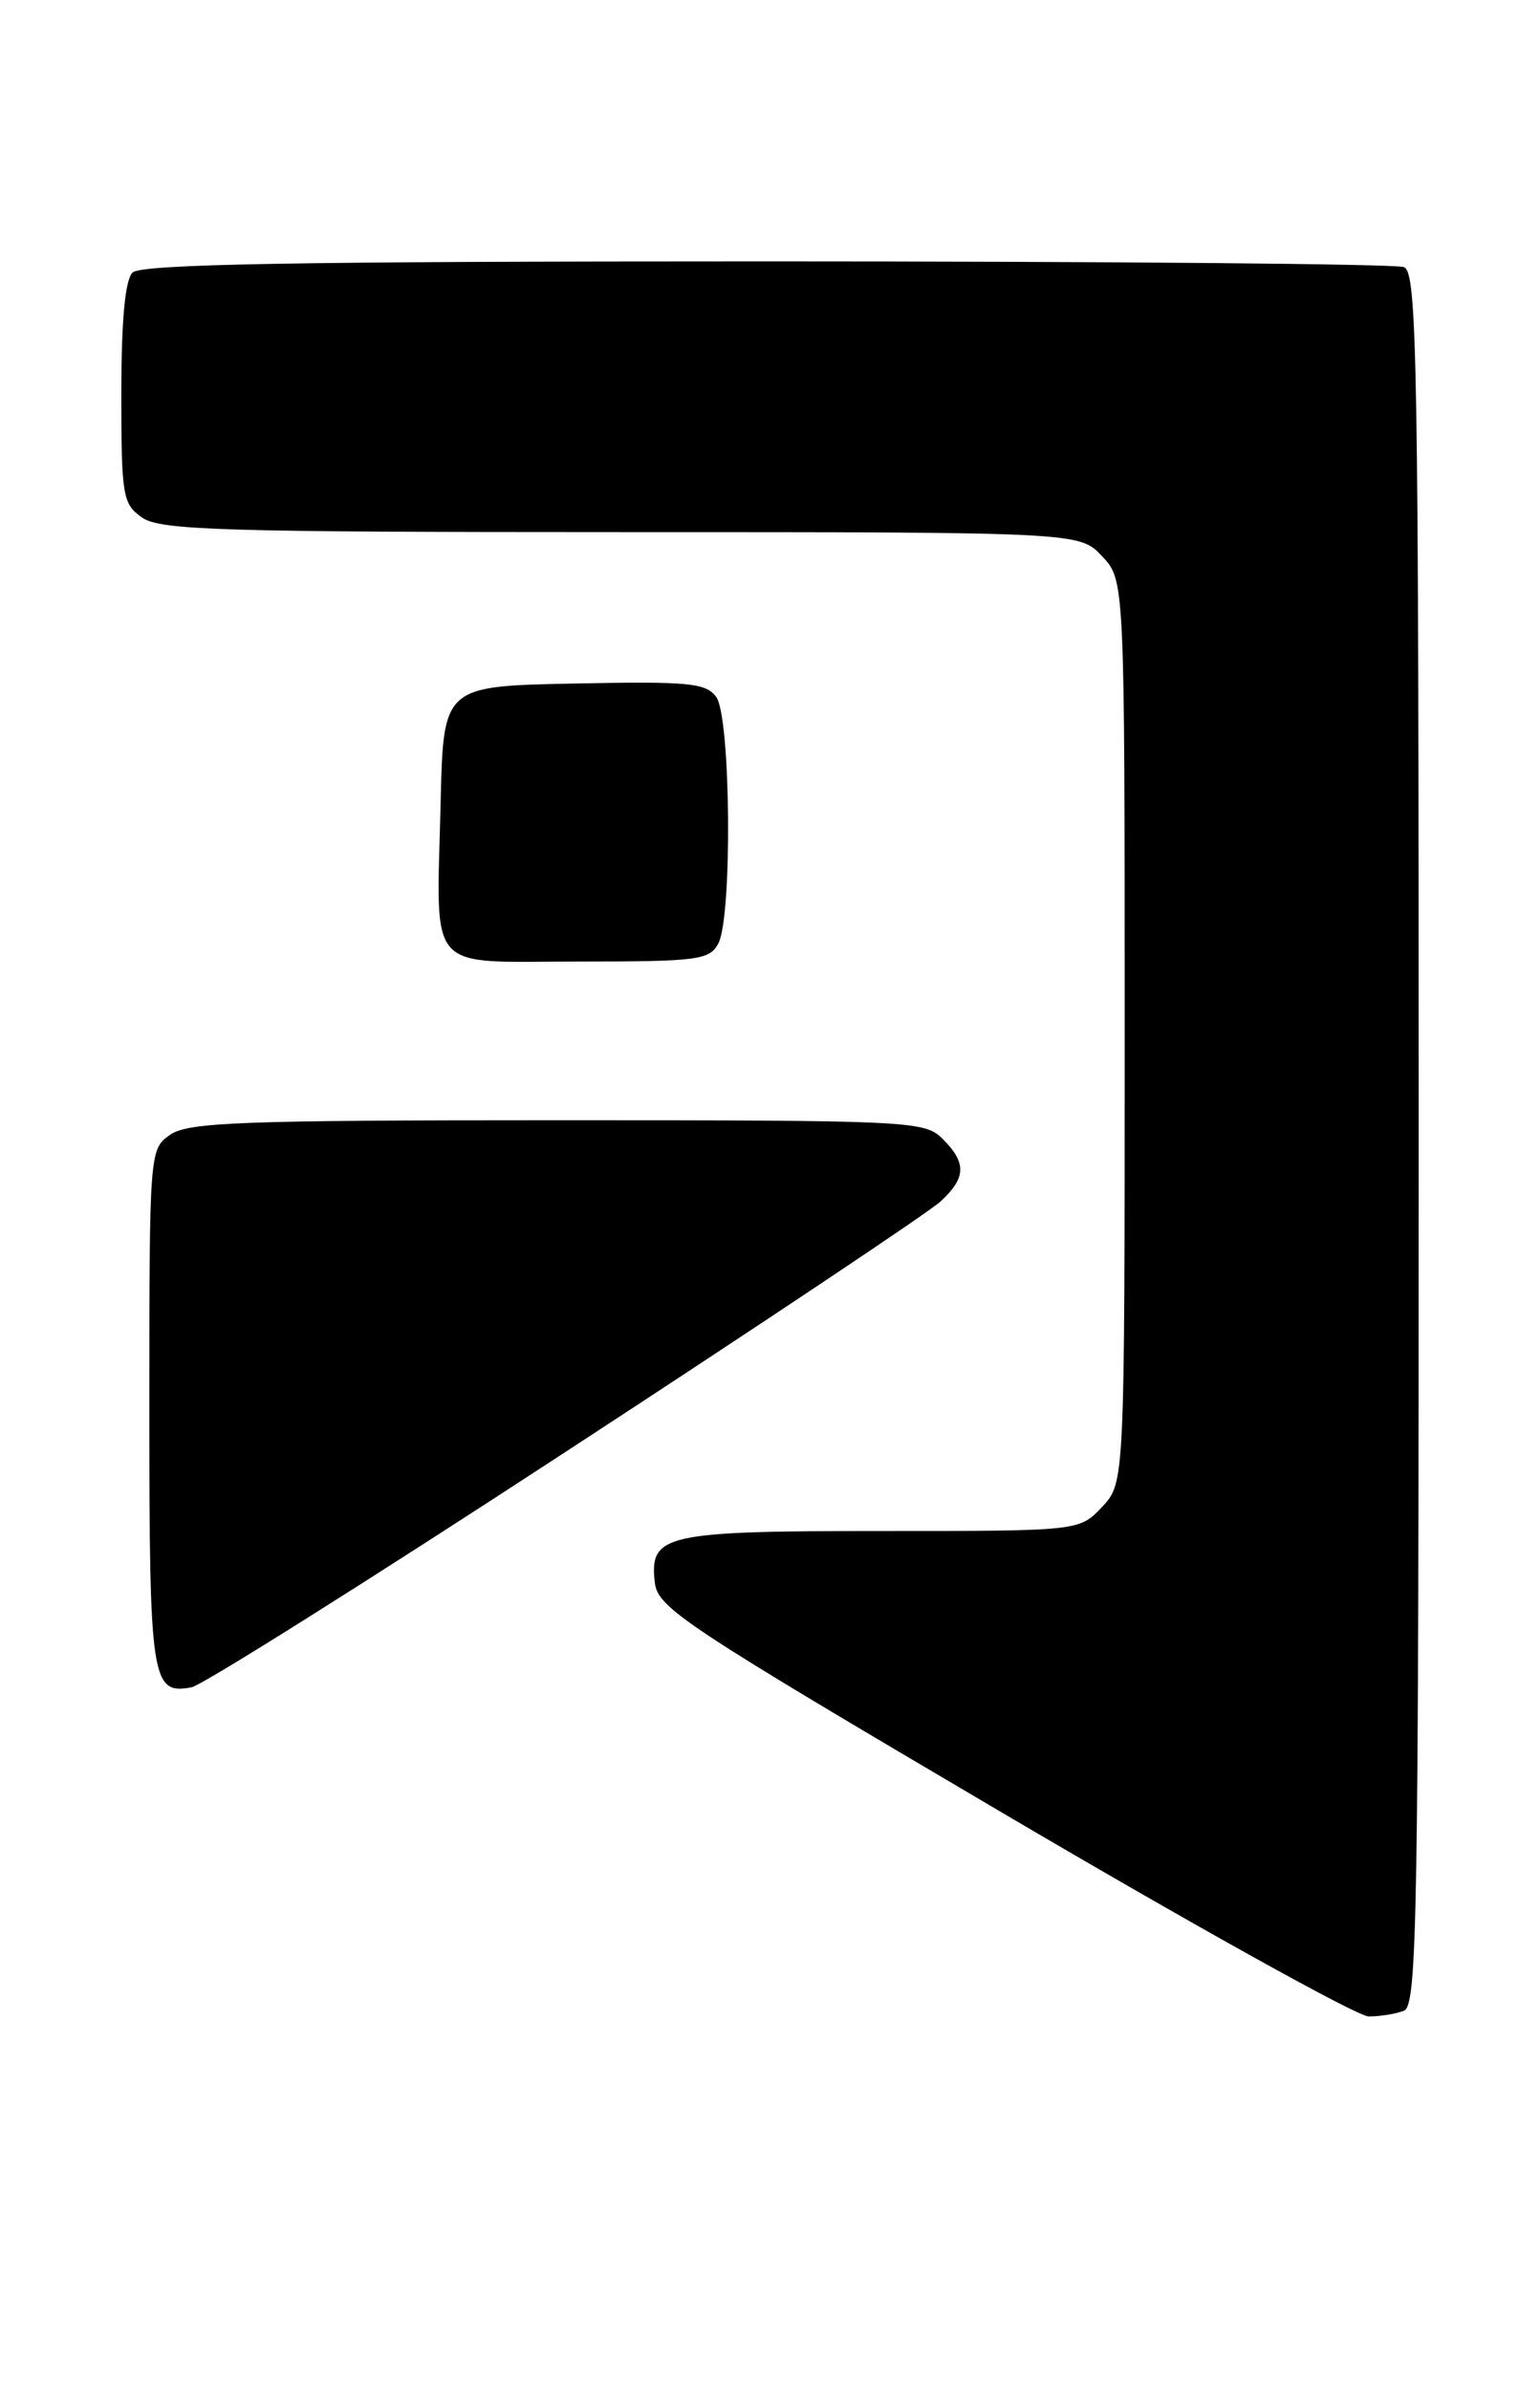 <?xml version="1.0" encoding="UTF-8" standalone="no"?>
<!DOCTYPE svg PUBLIC "-//W3C//DTD SVG 1.1//EN" "http://www.w3.org/Graphics/SVG/1.1/DTD/svg11.dtd" >
<svg xmlns="http://www.w3.org/2000/svg" xmlns:xlink="http://www.w3.org/1999/xlink" version="1.1" viewBox="0 0 165 256">
 <g >
 <path fill="currentColor"
d=" M 150.42 215.39 C 151.84 214.85 152.00 205.69 152.00 122.00 C 152.00 38.31 151.84 29.15 150.42 28.61 C 149.55 28.27 118.81 28.00 82.12 28.00 C 31.56 28.00 15.11 28.29 14.20 29.20 C 13.40 30.00 13.00 34.34 13.00 42.14 C 13.00 53.14 13.14 53.98 15.22 55.44 C 17.16 56.80 23.72 57.00 66.55 57.00 C 115.65 57.00 115.65 57.00 118.08 59.58 C 120.50 62.16 120.50 62.16 120.50 110.50 C 120.50 158.84 120.50 158.84 118.08 161.42 C 115.65 164.00 115.65 164.00 94.52 164.00 C 71.15 164.00 69.57 164.36 70.16 169.53 C 70.47 172.24 73.30 174.11 107.47 194.23 C 127.80 206.20 145.43 216.00 146.64 216.00 C 147.85 216.00 149.55 215.73 150.42 215.39 Z  M 60.53 155.57 C 81.41 141.94 99.51 129.86 100.75 128.72 C 103.52 126.17 103.58 124.58 101.00 122.00 C 99.07 120.07 97.67 120.00 59.72 120.00 C 25.79 120.00 20.14 120.21 18.22 121.56 C 16.02 123.10 16.00 123.32 16.00 150.86 C 16.00 180.10 16.22 181.55 20.53 180.74 C 21.65 180.53 39.65 169.21 60.53 155.57 Z  M 76.96 101.07 C 78.48 98.23 78.30 76.79 76.74 74.66 C 75.64 73.15 73.77 72.97 61.49 73.22 C 47.50 73.50 47.50 73.50 47.21 86.00 C 46.78 104.55 45.44 103.00 61.98 103.00 C 74.75 103.00 76.02 102.84 76.96 101.07 Z "/>
</g>
</svg>